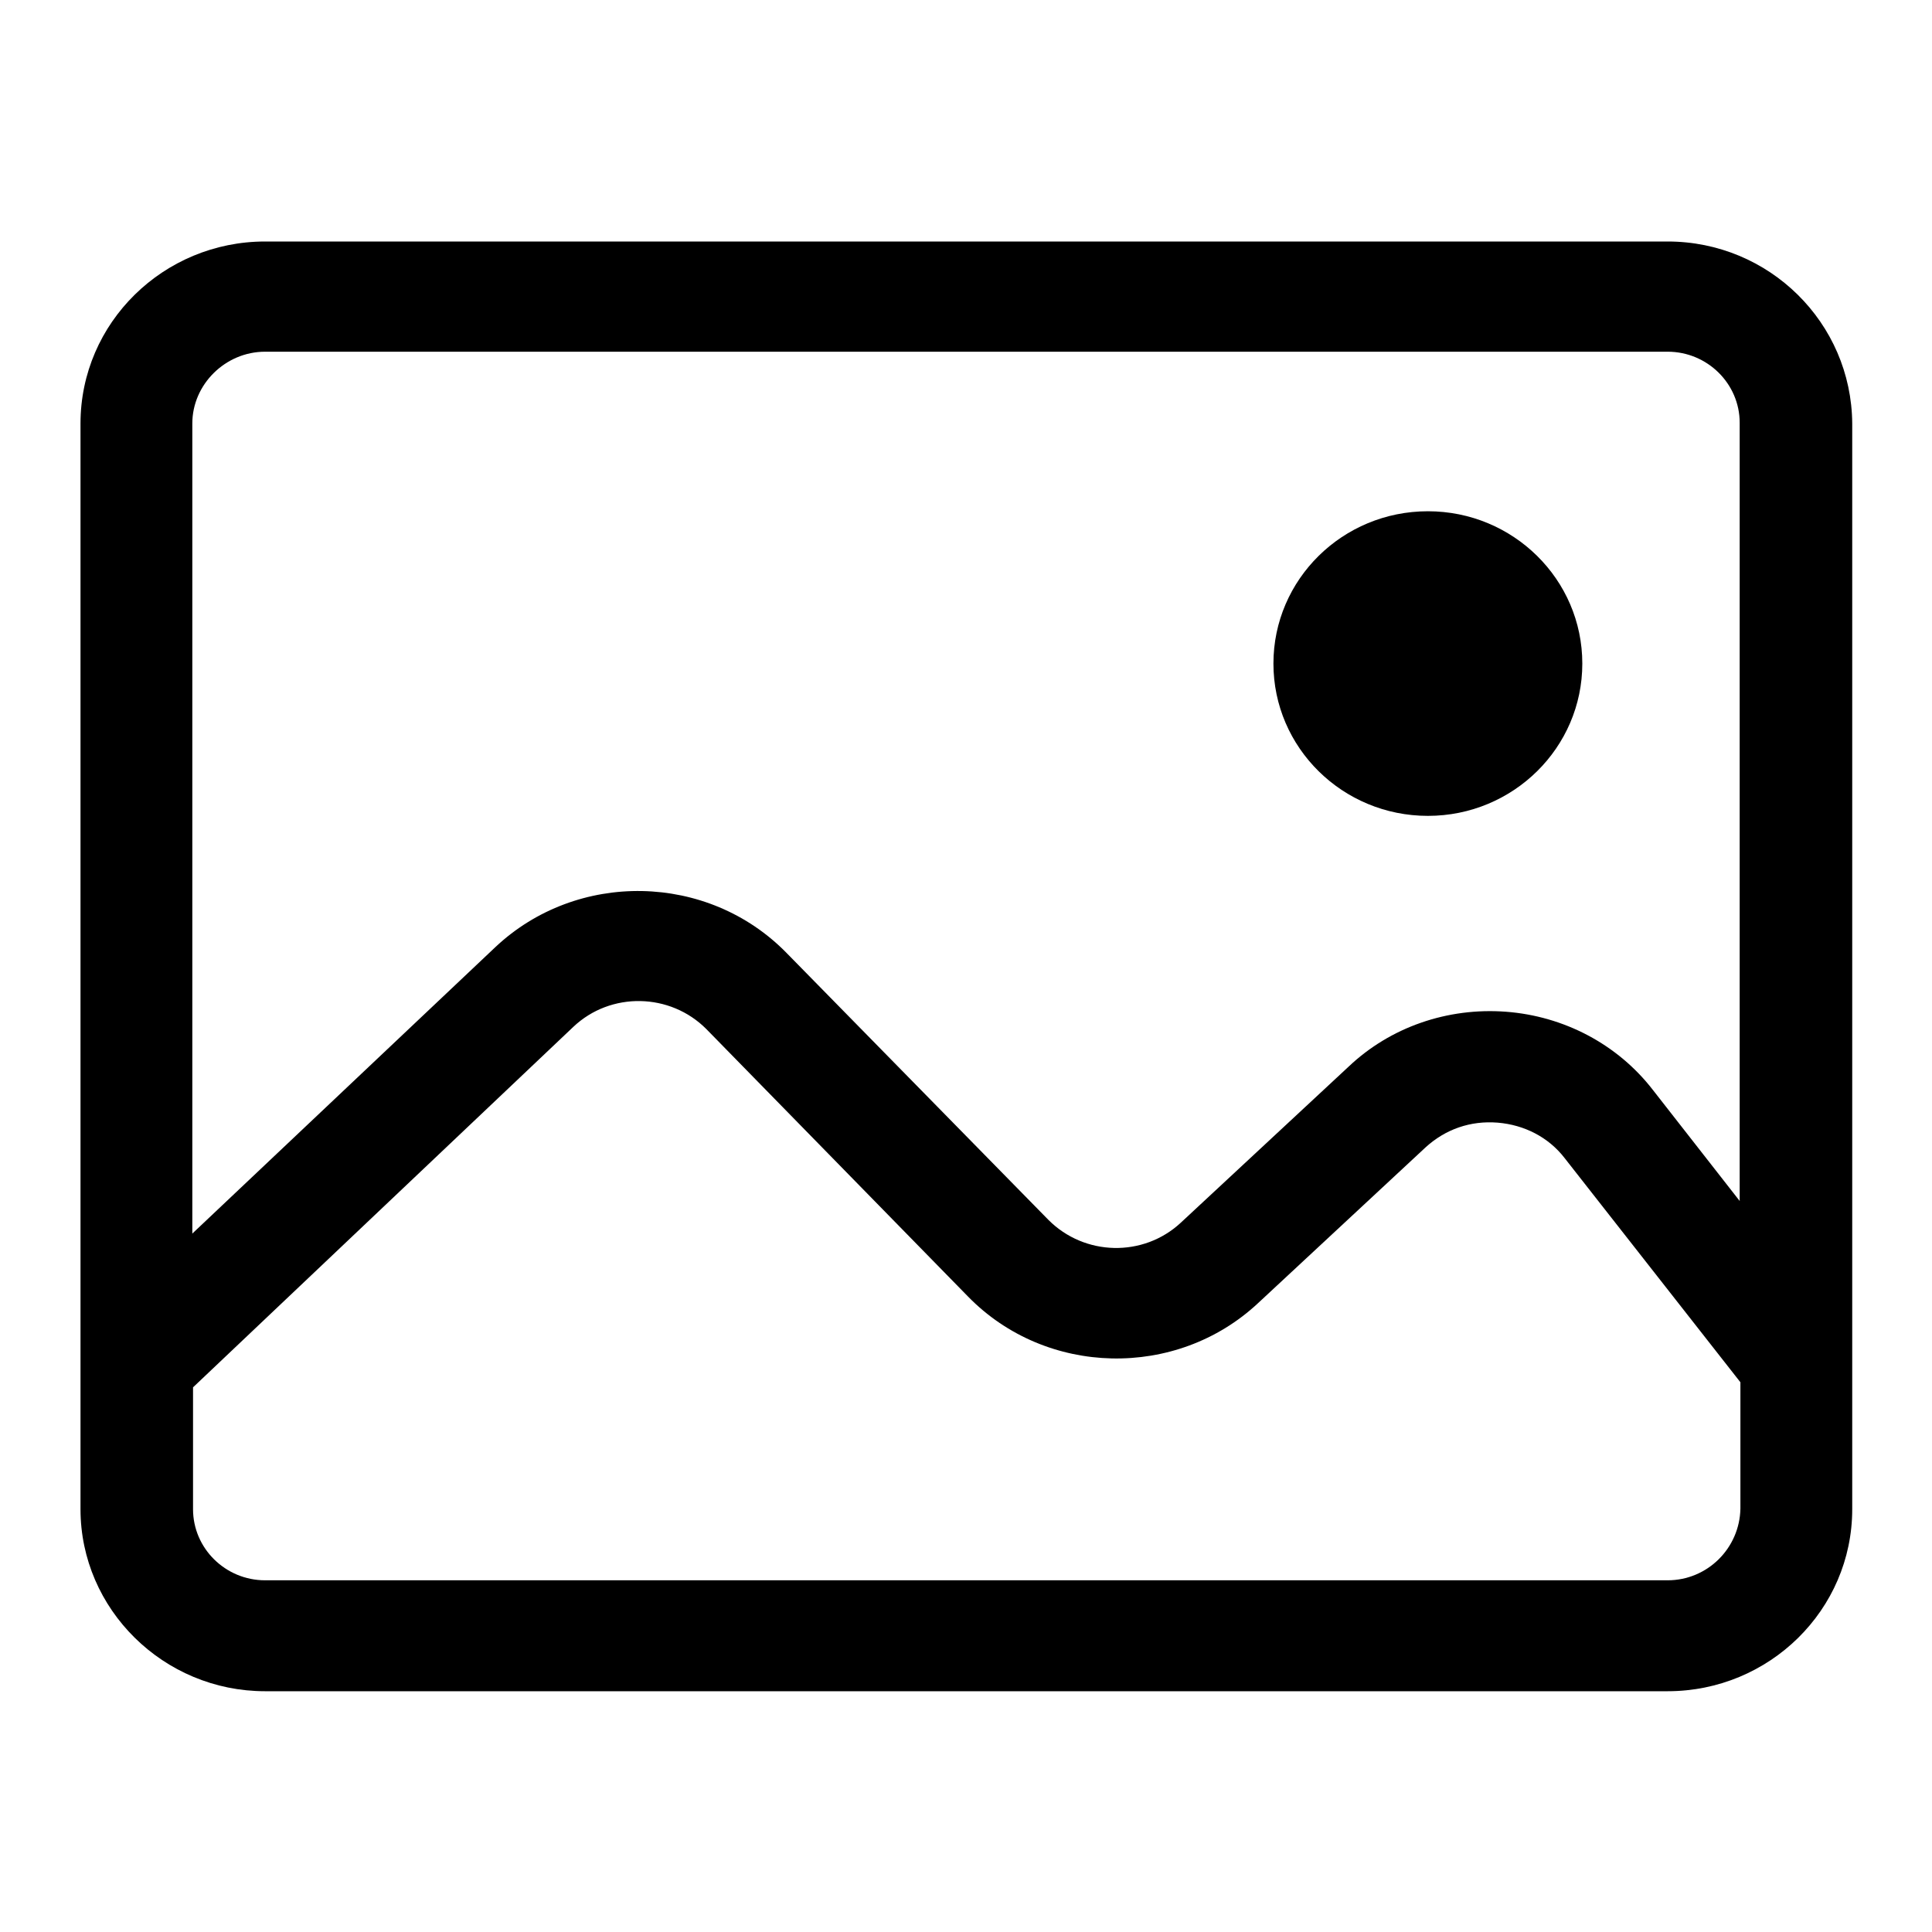 <svg width="24" height="24" viewBox="0 0 24 24" fill="none" xmlns="http://www.w3.org/2000/svg">
<path d="M20.716 3H3.293C2.032 3 1 4.009 1 5.261V18.748C1 19.991 2.032 21.009 3.293 21.009H20.716C21.977 21.009 23.009 20 23.009 18.748V5.261C23 4.009 21.977 3 20.716 3ZM3.293 4.369H20.716C21.209 4.369 21.611 4.766 21.611 5.252V14.919L20.533 13.54C20.095 12.973 19.428 12.622 18.706 12.568C17.984 12.514 17.272 12.757 16.751 13.252L14.668 15.189C14.202 15.622 13.471 15.604 13.023 15.153L9.771 11.838C8.793 10.838 7.167 10.811 6.153 11.766L2.389 15.324V5.261C2.389 4.775 2.8 4.369 3.293 4.369ZM20.716 19.631H3.293C2.8 19.631 2.398 19.234 2.398 18.748V17.234L7.121 12.757C7.587 12.315 8.327 12.333 8.775 12.784L12.027 16.108C12.996 17.099 14.613 17.135 15.627 16.189L17.71 14.252C17.957 14.027 18.267 13.919 18.605 13.946C18.934 13.973 19.236 14.126 19.437 14.387L21.62 17.171V18.739C21.611 19.234 21.209 19.631 20.716 19.631Z" fill="black"/>
<path d="M17.738 10.135C18.797 10.135 19.656 9.288 19.656 8.243C19.656 7.198 18.797 6.351 17.738 6.351C16.678 6.351 15.819 7.198 15.819 8.243C15.819 9.288 16.678 10.135 17.738 10.135Z" fill="black"/>
</svg>
